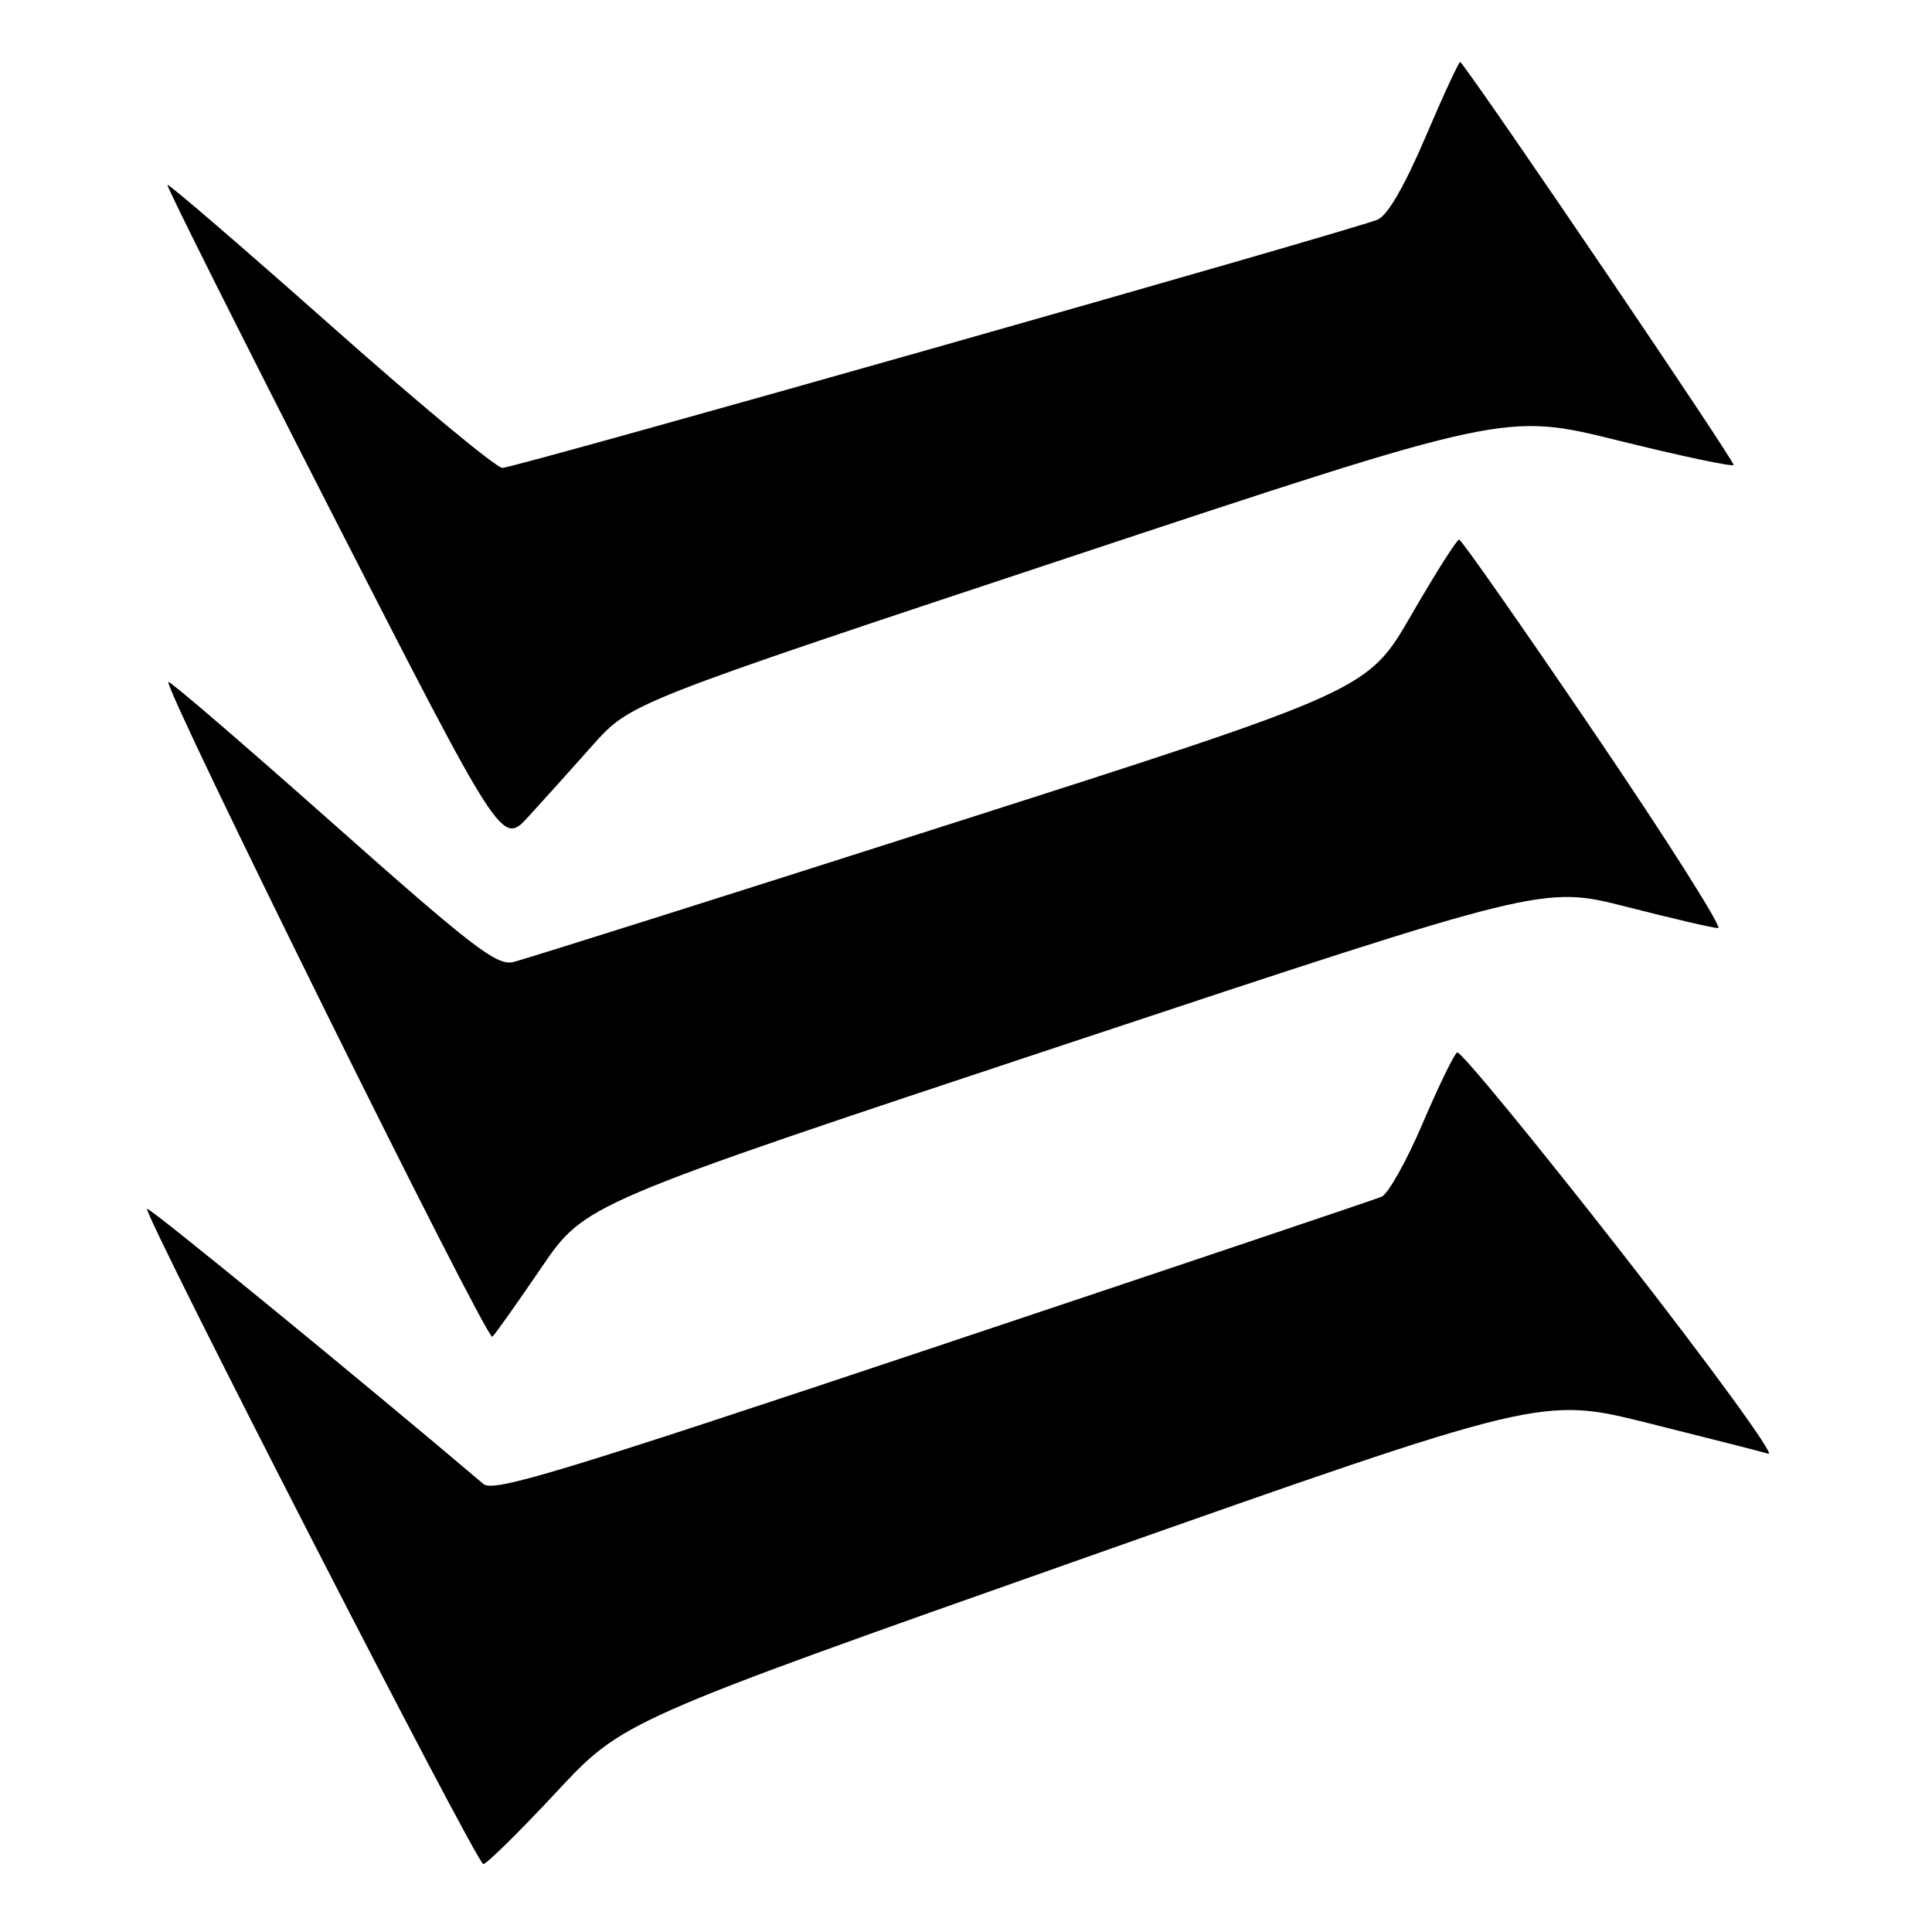 <?xml version="1.0" encoding="UTF-8" standalone="no"?>
<!DOCTYPE svg PUBLIC "-//W3C//DTD SVG 1.1//EN" "http://www.w3.org/Graphics/SVG/1.1/DTD/svg11.dtd" >
<svg xmlns="http://www.w3.org/2000/svg" xmlns:xlink="http://www.w3.org/1999/xlink" version="1.1" viewBox="0 0 256 256">
 <g >
 <path fill="currentColor"
d=" M 73.67 237.52 C 82.50 228.03 82.50 228.03 143.40 206.54 C 204.31 185.05 204.31 185.05 218.40 188.57 C 226.16 190.51 233.32 192.33 234.32 192.63 C 235.32 192.93 226.62 180.99 214.98 166.09 C 203.34 151.19 193.48 139.20 193.08 139.45 C 192.67 139.70 190.60 143.96 188.48 148.92 C 186.36 153.88 183.92 158.22 183.06 158.58 C 182.20 158.94 155.43 167.95 123.56 178.60 C 74.30 195.06 65.39 197.77 64.06 196.64 C 48.27 183.23 19.76 159.90 19.49 160.17 C 18.92 160.75 63.17 247.00 64.04 247.00 C 64.47 247.00 68.81 242.73 73.67 237.52 Z  M 71.74 167.96 C 77.50 159.50 77.50 159.50 141.00 138.43 C 204.50 117.35 204.50 117.35 215.50 120.15 C 221.55 121.70 227.02 122.97 227.66 122.98 C 228.30 122.99 220.97 111.41 211.36 97.25 C 201.75 83.09 193.64 71.50 193.34 71.50 C 193.03 71.50 190.18 76.00 187.00 81.50 C 181.22 91.50 181.22 91.50 125.86 109.20 C 95.41 118.94 69.37 127.16 67.98 127.48 C 65.81 127.98 62.55 125.47 44.05 109.05 C 32.27 98.59 22.49 90.18 22.31 90.36 C 21.62 91.05 64.54 177.79 65.24 177.13 C 65.65 176.74 68.57 172.61 71.74 167.96 Z  M 78.50 98.78 C 83.50 93.15 83.50 93.15 141.49 73.91 C 199.48 54.67 199.48 54.67 214.38 58.36 C 222.57 60.39 229.47 61.86 229.71 61.62 C 230.02 61.32 196.09 11.28 193.50 8.21 C 193.36 8.05 191.30 12.49 188.92 18.08 C 186.10 24.68 183.87 28.54 182.54 29.10 C 179.26 30.49 68.19 62.00 66.57 62.00 C 65.76 62.00 55.51 53.50 43.80 43.10 C 32.08 32.71 22.36 24.34 22.19 24.50 C 22.02 24.65 31.92 44.41 44.19 68.41 C 66.50 112.04 66.50 112.04 70.00 108.23 C 71.92 106.13 75.75 101.88 78.50 98.78 Z "/>
</g>
</svg>